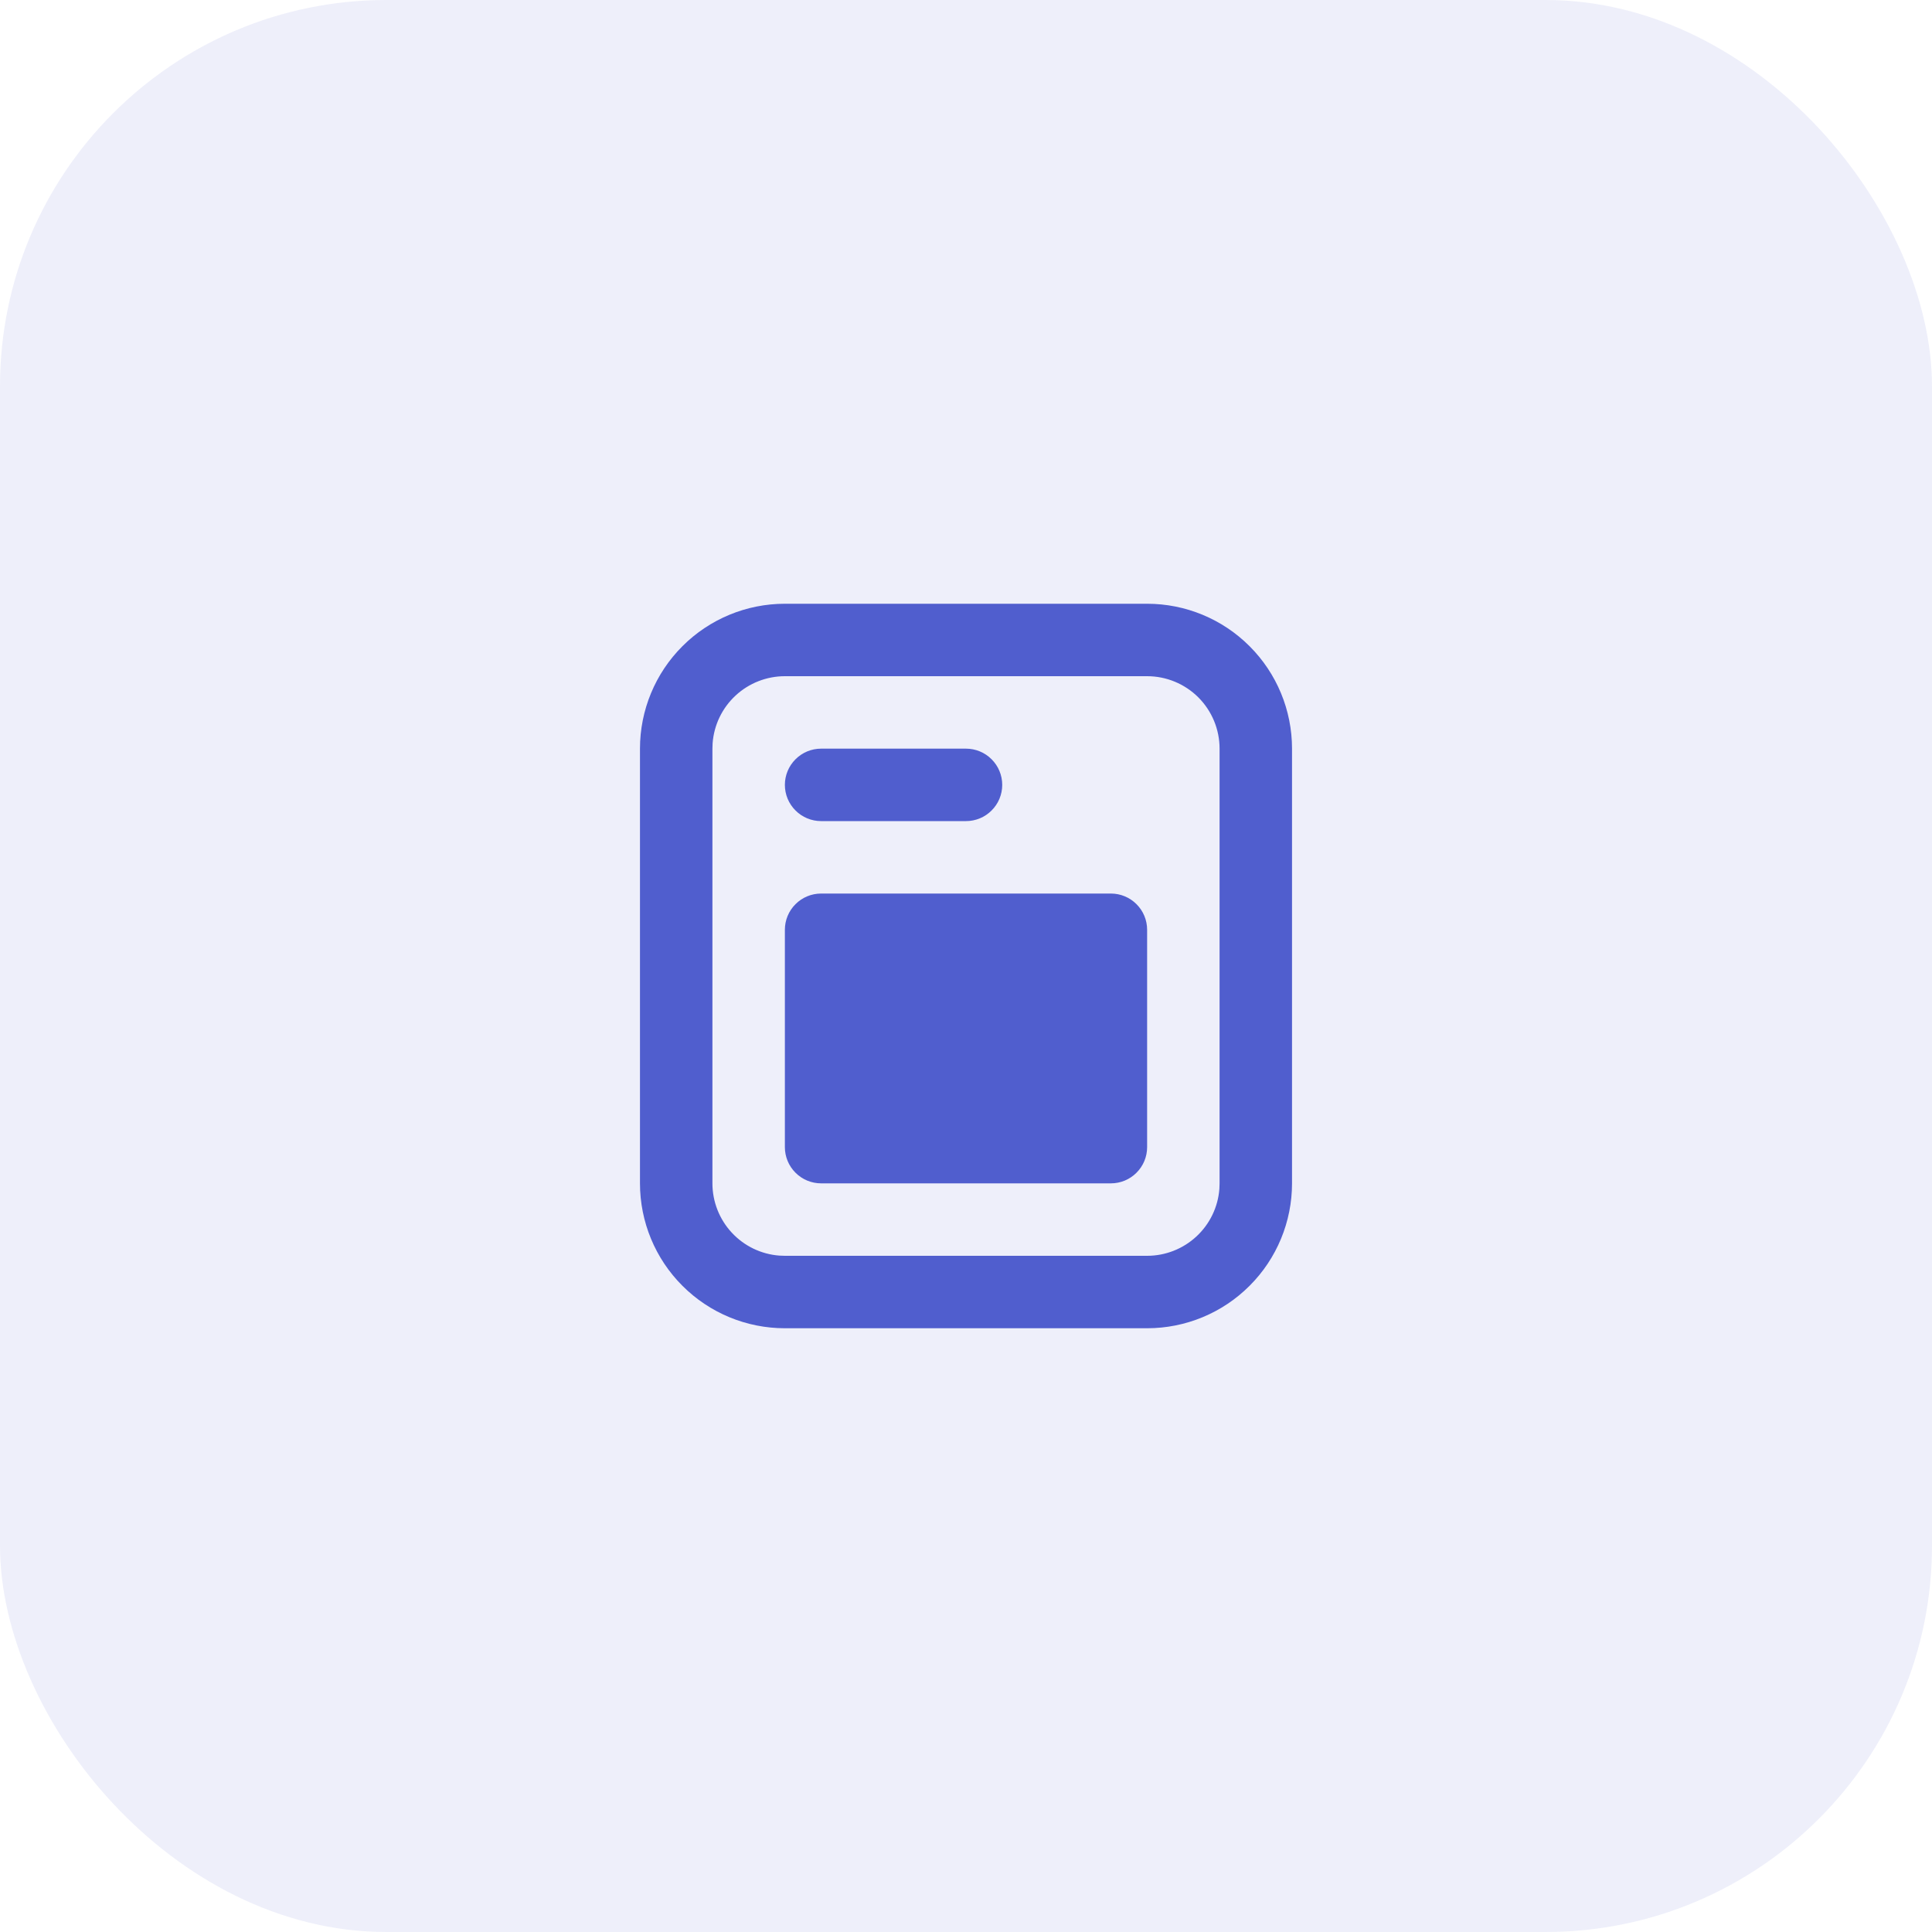 <svg width="40" height="40" viewBox="0 0 40 40" fill="none" xmlns="http://www.w3.org/2000/svg">
<rect opacity="0.1" width="40" height="40" rx="8" fill="#505ECE"/>
<path d="M23.75 12.5C24.546 12.5 25.309 12.816 25.871 13.379C26.434 13.941 26.75 14.704 26.75 15.5V24.5C26.75 25.296 26.434 26.059 25.871 26.621C25.309 27.184 24.546 27.5 23.75 27.5H16.25C15.454 27.5 14.691 27.184 14.129 26.621C13.566 26.059 13.25 25.296 13.25 24.5V15.5C13.25 14.704 13.566 13.941 14.129 13.379C14.691 12.816 15.454 12.5 16.25 12.5H23.75ZM23.75 14H16.25C15.872 14 15.507 14.143 15.23 14.4C14.952 14.657 14.782 15.01 14.754 15.387L14.75 15.5V24.5C14.75 24.878 14.893 25.243 15.15 25.52C15.407 25.798 15.76 25.968 16.137 25.996L16.25 26H23.75C24.128 26 24.493 25.857 24.77 25.6C25.048 25.343 25.218 24.99 25.246 24.613L25.25 24.5V15.5C25.25 15.102 25.092 14.721 24.811 14.439C24.529 14.158 24.148 14 23.75 14ZM23 18.5C23.199 18.5 23.39 18.579 23.53 18.72C23.671 18.86 23.75 19.051 23.75 19.25V23.75C23.75 23.949 23.671 24.14 23.53 24.28C23.39 24.421 23.199 24.5 23 24.5H17C16.801 24.5 16.61 24.421 16.47 24.28C16.329 24.14 16.25 23.949 16.25 23.75V19.25C16.25 19.051 16.329 18.86 16.47 18.72C16.61 18.579 16.801 18.5 17 18.5H23ZM20 15.5C20.199 15.5 20.39 15.579 20.53 15.72C20.671 15.86 20.75 16.051 20.75 16.25C20.75 16.449 20.671 16.64 20.53 16.78C20.39 16.921 20.199 17 20 17H17C16.801 17 16.61 16.921 16.47 16.78C16.329 16.64 16.25 16.449 16.25 16.25C16.25 16.051 16.329 15.86 16.47 15.72C16.61 15.579 16.801 15.5 17 15.5H20Z" fill="#505ECE"/>
</svg>
